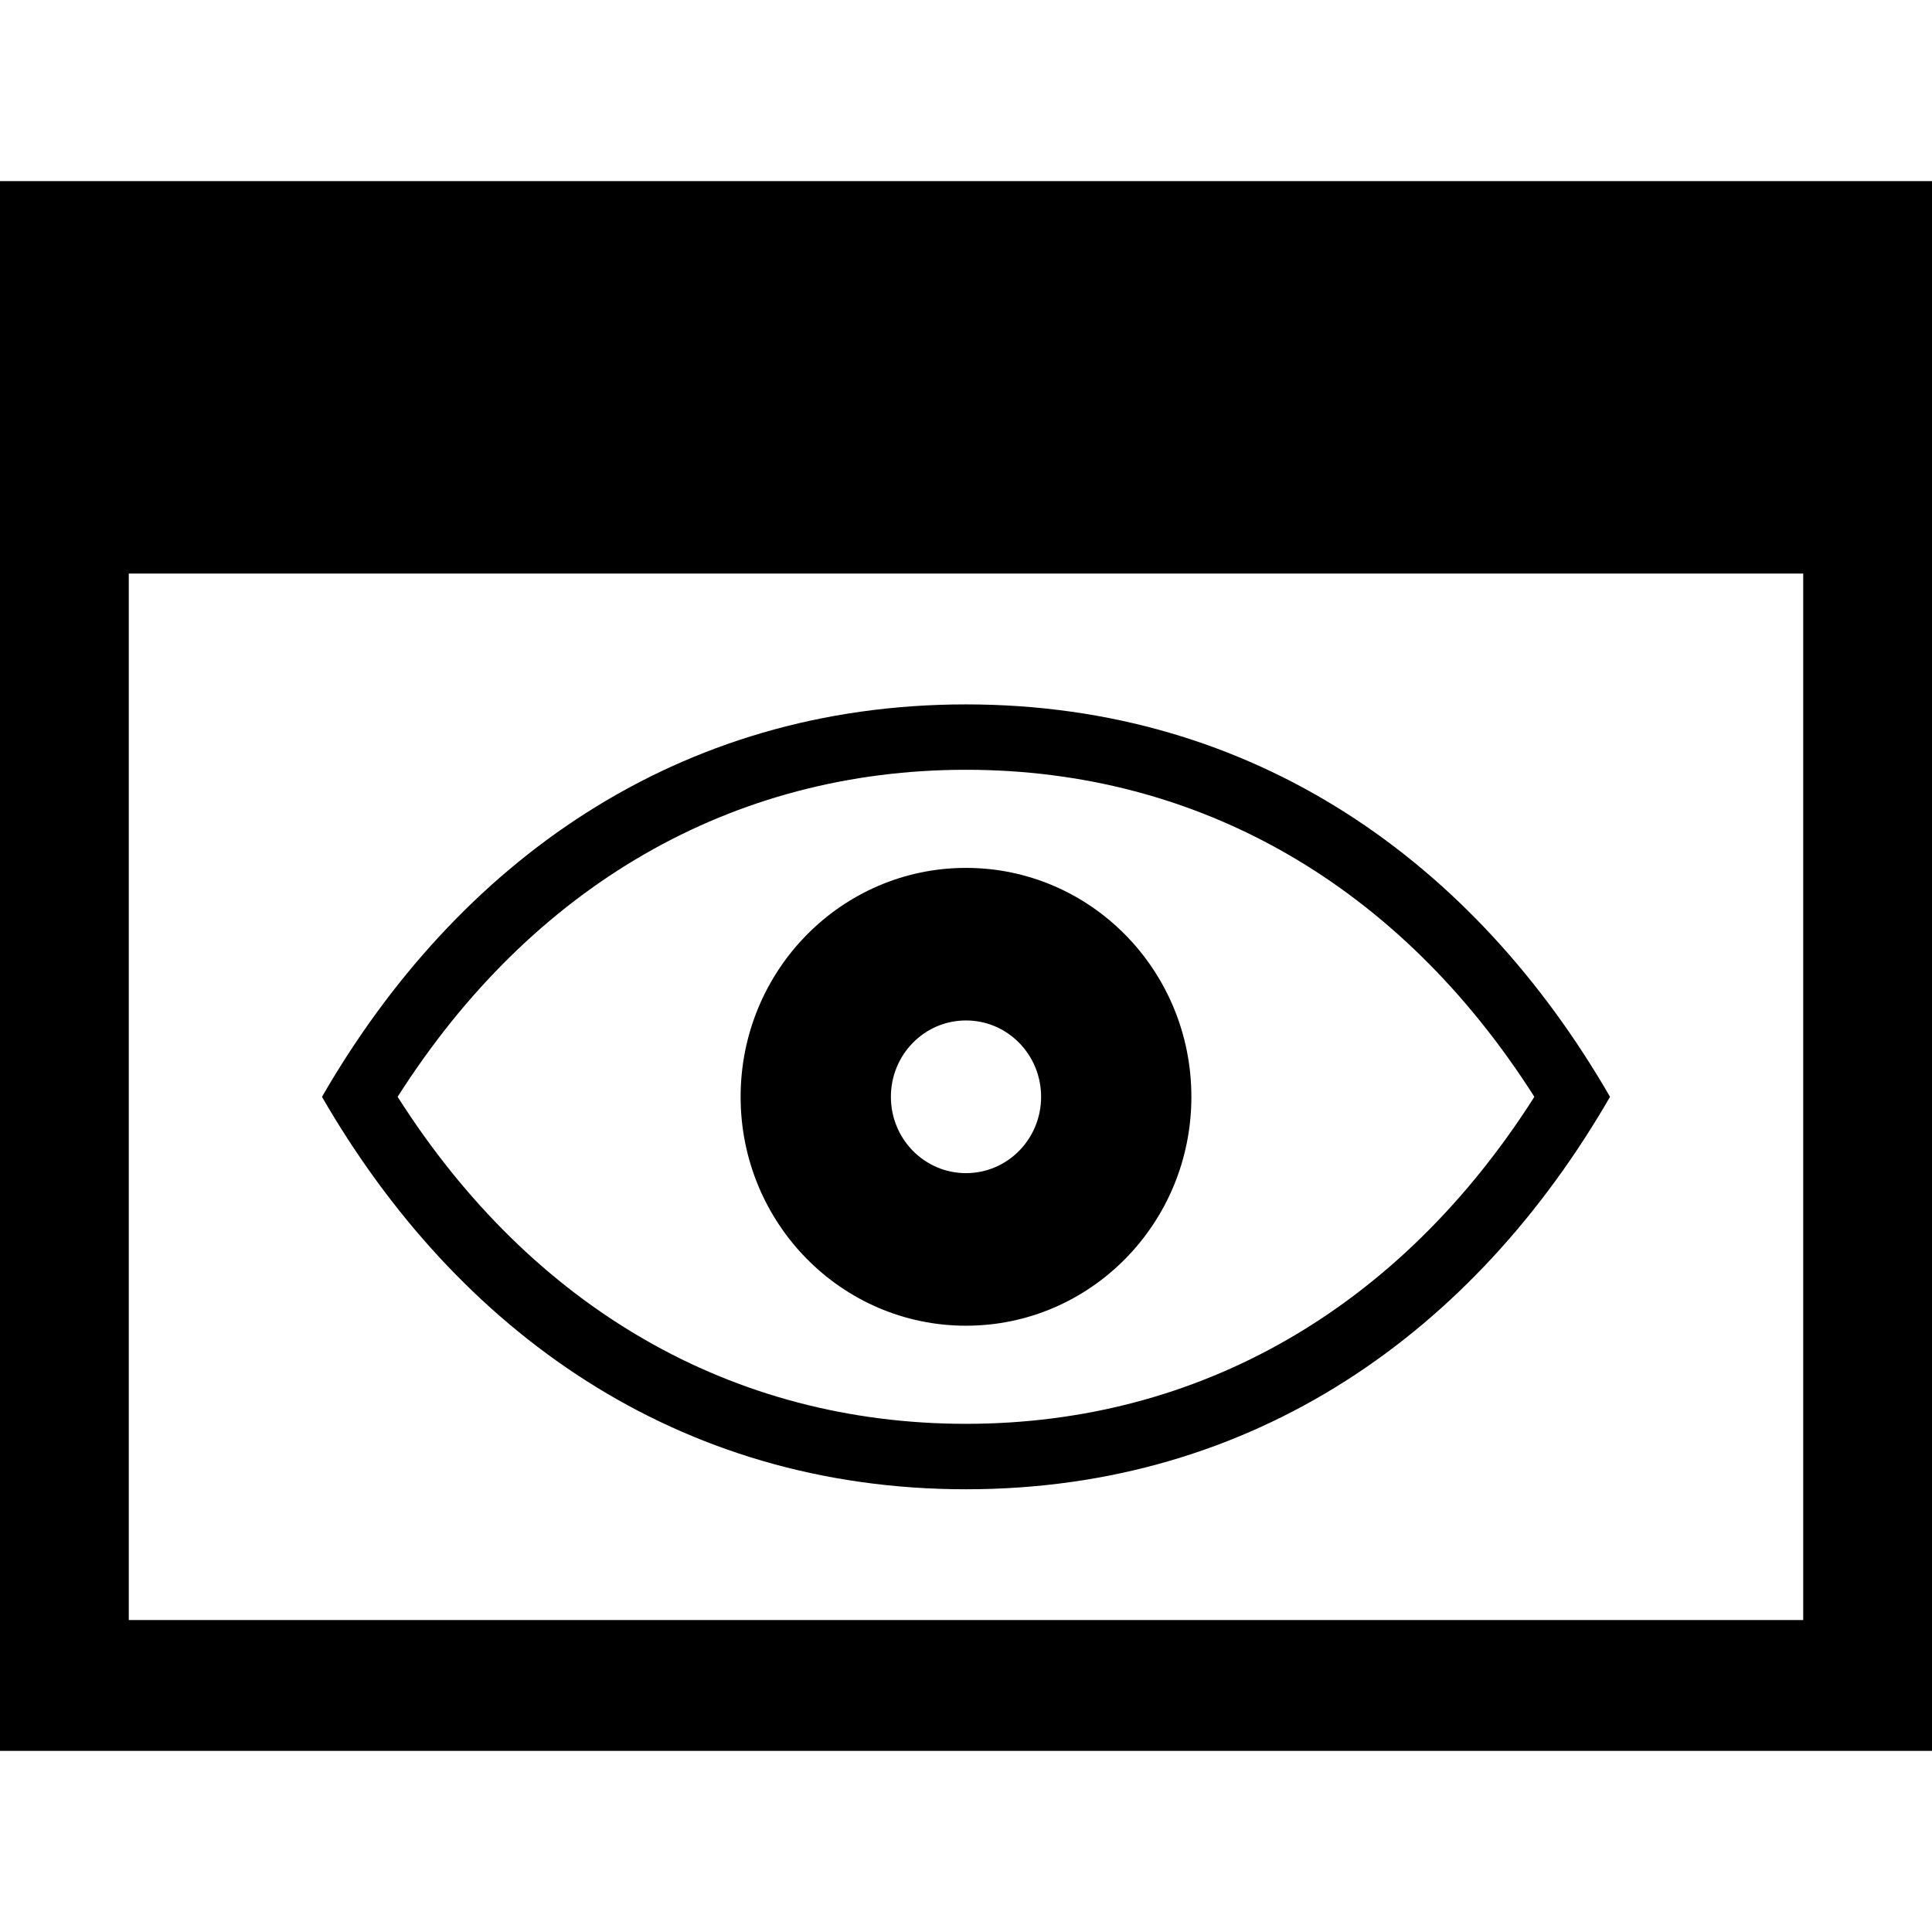 <?xml version="1.0" encoding="UTF-8" standalone="no"?>
<svg width="32px" height="32px" viewBox="0 0 32 32" version="1.1" xmlns="http://www.w3.org/2000/svg" xmlns:xlink="http://www.w3.org/1999/xlink" fill-rule="evenodd">
    <!-- Generator: Sketch 3.8.3 (29802) - http://www.bohemiancoding.com/sketch -->
    <title>Artboard 1</title>
    <desc>Created with Sketch.</desc>
    <defs></defs>
    <g id="Artboard-1" fill="#000000">
        <path d="M0,3 L0,7.333 L0,29 L32,29 L32,7.333 L32,3 L0,3 L0,3 L0,3 Z M29.867,26.833 L2.133,26.833 L2.133,9.5 L29.867,9.5 L29.867,26.833 L29.867,26.833 L29.867,26.833 Z" id="Shape"></path>
        <path d="M16,24.667 C20.783,24.667 24.427,22.048 26.667,18.167 C24.427,14.285 20.783,11.667 16,11.667 C11.217,11.667 7.573,14.285 5.333,18.167 C7.573,22.048 11.217,24.667 16,24.667 L16,24.667 L16,24.667 Z M16,12.75 C19.869,12.75 23.189,14.668 25.414,18.167 C23.189,21.666 19.869,23.583 16,23.583 C12.131,23.583 8.811,21.666 6.586,18.167 C8.811,14.668 12.131,12.75 16,12.75 L16,12.75 L16,12.75 Z" id="Shape"></path>
        <path d="M16,21.958 C18.063,21.958 19.733,20.262 19.733,18.167 C19.733,16.072 18.063,14.375 16,14.375 C13.939,14.375 12.267,16.072 12.267,18.167 C12.267,20.262 13.939,21.958 16,21.958 L16,21.958 L16,21.958 Z M16,16.902 C16.689,16.902 17.244,17.468 17.244,18.167 C17.244,18.865 16.689,19.431 16,19.431 C15.311,19.431 14.756,18.865 14.756,18.167 C14.756,17.468 15.311,16.902 16,16.902 L16,16.902 L16,16.902 Z" id="Shape"></path>
    </g>
</svg>

